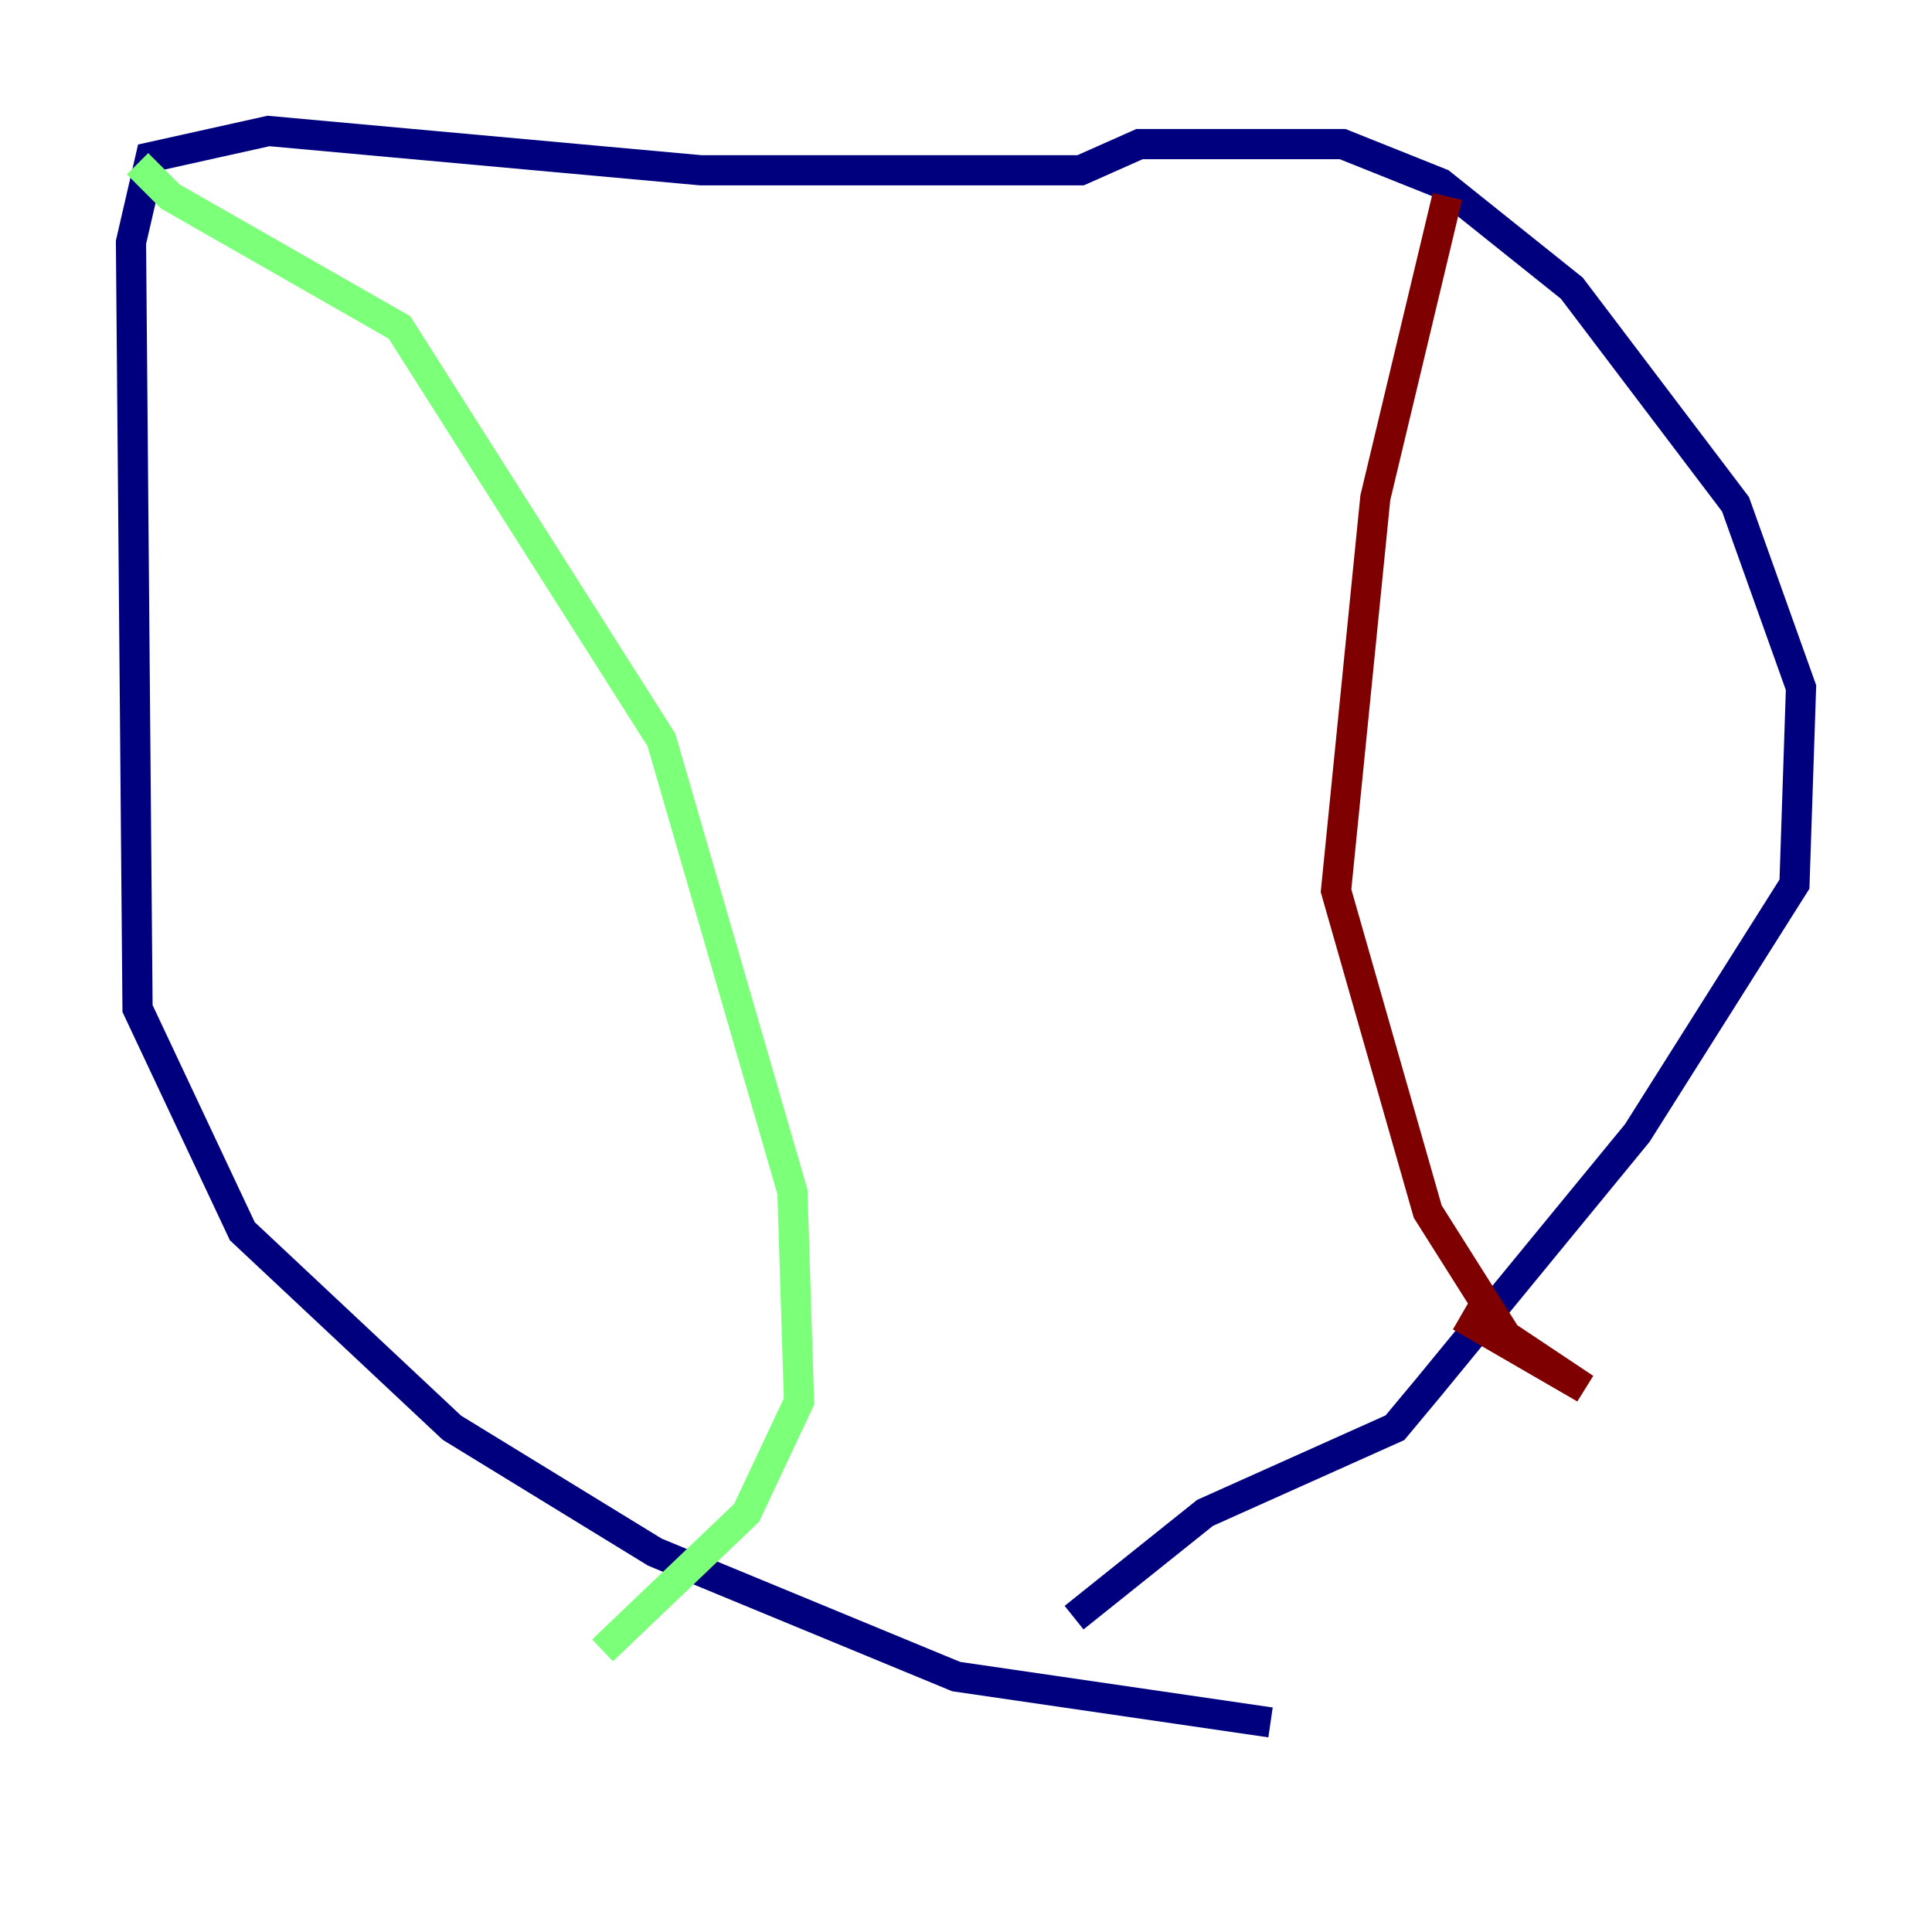 <?xml version="1.0" encoding="utf-8" ?>
<svg baseProfile="tiny" height="128" version="1.2" viewBox="0,0,128,128" width="128" xmlns="http://www.w3.org/2000/svg" xmlns:ev="http://www.w3.org/2001/xml-events" xmlns:xlink="http://www.w3.org/1999/xlink"><defs /><polyline fill="none" points="84.176,114.115 63.349,111.078 43.39,102.834 29.939,94.59 16.054,81.573 9.112,66.82 8.678,16.054 9.98,10.414 17.79,8.678 46.427,11.281 71.593,11.281 75.498,9.546 88.949,9.546 95.458,12.149 104.136,19.091 114.983,33.41 119.322,45.559 118.888,58.576 108.475,75.064 94.59,91.986 92.42,94.59 79.837,100.231 71.159,107.173" stroke="#00007f" stroke-width="2" /><polyline fill="none" points="9.112,10.848 11.281,13.017 26.468,21.695 43.824,49.031 52.502,78.969 52.936,92.854 49.464,100.231 39.919,109.342" stroke="#7cff79" stroke-width="2" /><polyline fill="none" points="95.891,13.017 91.119,32.976 88.515,59.01 94.59,80.271 99.797,88.515 105.003,91.986 96.759,87.214" stroke="#7f0000" stroke-width="2" /></svg>